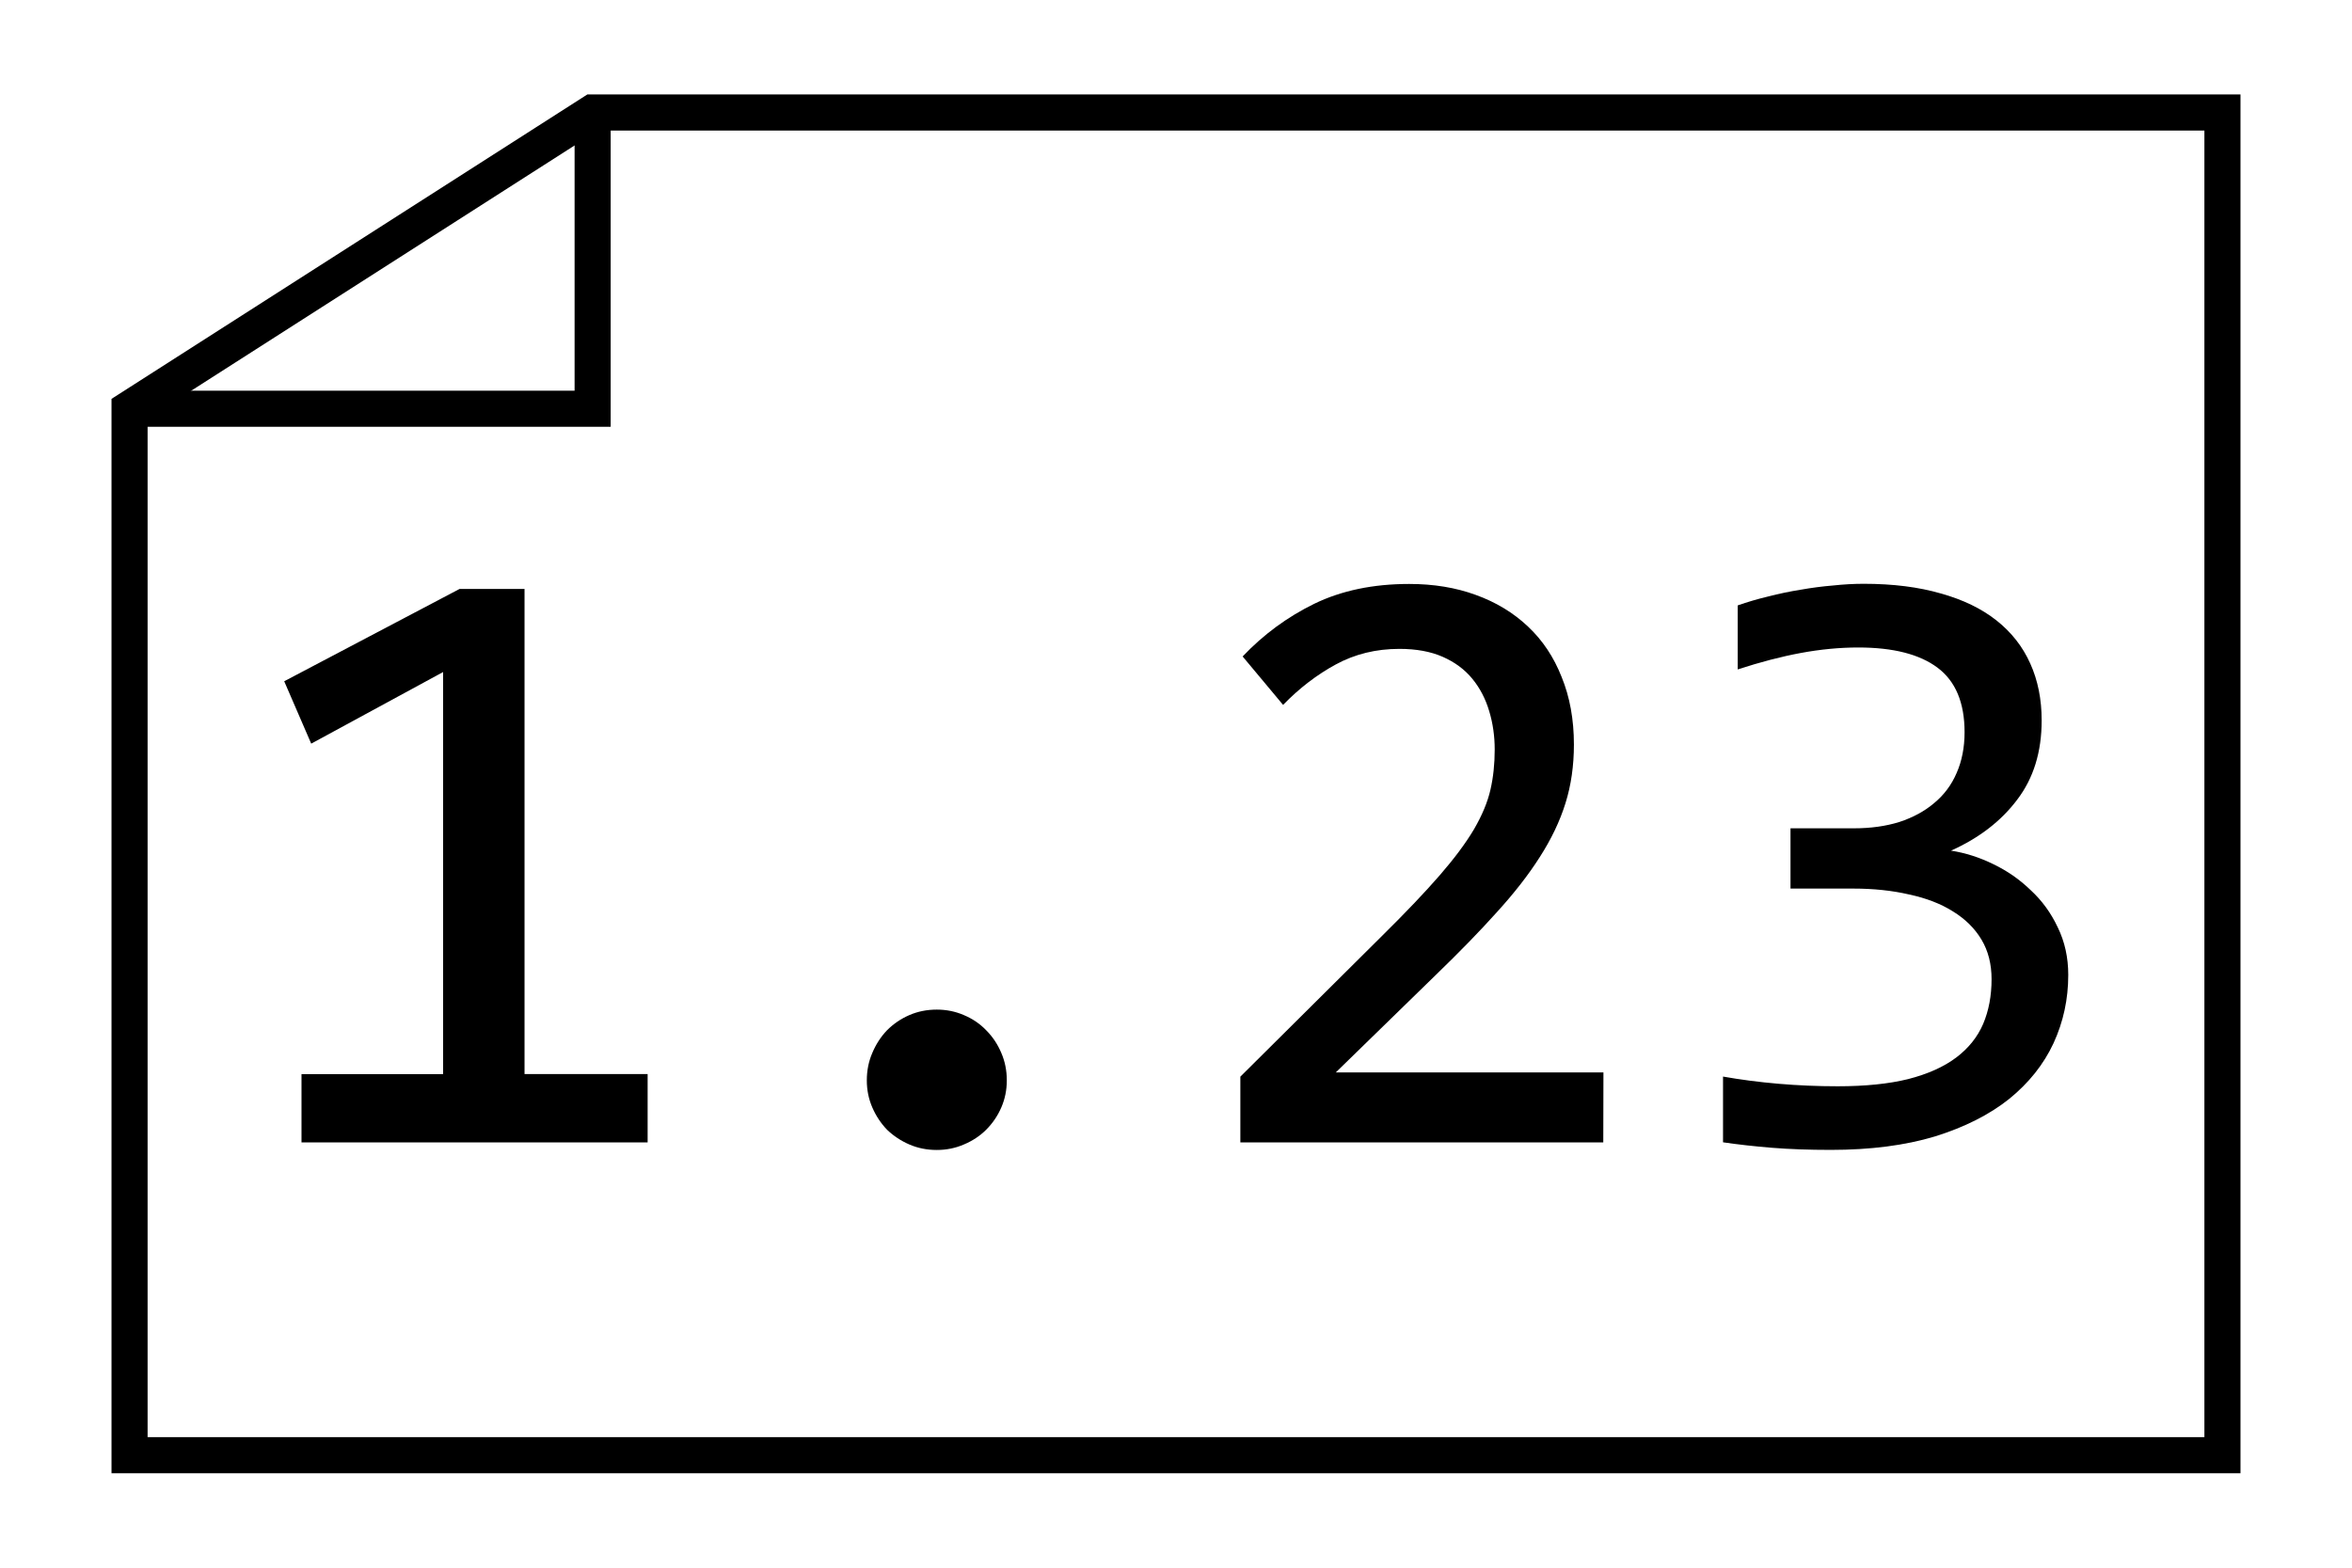 <?xml version="1.0" encoding="UTF-8" standalone="no"?>
<svg
   xmlns:dc="http://purl.org/dc/elements/1.1/"
   xmlns:cc="http://creativecommons.org/ns#"
   xmlns:rdf="http://www.w3.org/1999/02/22-rdf-syntax-ns#"
   xmlns:svg="http://www.w3.org/2000/svg"
   xmlns="http://www.w3.org/2000/svg"
   xmlns:sodipodi="http://sodipodi.sourceforge.net/DTD/sodipodi-0.dtd"
   xmlns:inkscape="http://www.inkscape.org/namespaces/inkscape"
   sodipodi:docname="menu_static.svg"
   inkscape:version="1.0 (4035a4fb49, 2020-05-01)"
   id="svg8"
   version="1.1"
   viewBox="0 0 79.375 52.917"
   height="200"
   width="300">
  <defs
     id="defs2">
    <rect
       id="rect60"
       height="21.796"
       width="46.772"
       y="264.102"
       x="14.499" />
  </defs>
  <sodipodi:namedview
     inkscape:document-rotation="0"
     inkscape:window-maximized="0"
     inkscape:window-y="19"
     inkscape:window-x="0"
     inkscape:window-height="1041"
     inkscape:window-width="1904"
     units="px"
     showgrid="false"
     inkscape:current-layer="layer1"
     inkscape:document-units="mm"
     inkscape:cy="118.79985"
     inkscape:cx="128.67263"
     inkscape:zoom="2.2947445"
     inkscape:pageshadow="2"
     inkscape:pageopacity="0.0"
     borderopacity="1.0"
     bordercolor="#666666"
     pagecolor="#ffffff"
     id="base" />
  <g
     transform="translate(0,-244.083)"
     id="layer1"
     inkscape:groupmode="layer"
     inkscape:label="Layer 1">
    <path
       sodipodi:nodetypes="cccccc"
       inkscape:connector-curvature="0"
       id="path5298"
       d="m 4.372,257.88 v 35.323 H 75.003 V 247.88 H 20 Z"
       style="fill:none;stroke:#000000;stroke-width:1.218;stroke-linecap:butt;stroke-linejoin:miter;stroke-miterlimit:4;stroke-dasharray:none;stroke-opacity:1" />
    <path
       sodipodi:nodetypes="ccc"
       inkscape:connector-curvature="0"
       id="path5300"
       d="M 4.372,257.88 H 20 l -5e-6,-10"
       style="fill:none;stroke:#000000;stroke-width:1.218;stroke-linecap:butt;stroke-linejoin:miter;stroke-miterlimit:4;stroke-dasharray:none;stroke-opacity:1" />
    <g
       style="font-style:normal;font-weight:normal;font-size:10.583px;line-height:1.25;font-family:sans-serif;white-space:pre;shape-inside:url(#rect60);fill:#000000;fill-opacity:1;stroke:none"
       id="text58"
       transform="matrix(2.753,0,0,2.753,-32.246,-471.009)"
       aria-label="1.23">
      <path
         id="path64"
         style="font-style:normal;font-variant:normal;font-weight:normal;font-stretch:normal;font-family:Consolas;-inkscape-font-specification:Consolas"
         d="m 19.652,273.757 h -4.243 v -0.837 h 1.736 v -4.93 l -1.617,0.878 -0.331,-0.765 2.15,-1.132 h 0.796 v 5.948 h 1.509 z" />
      <path
         id="path66"
         style="font-style:normal;font-variant:normal;font-weight:normal;font-stretch:normal;font-family:Consolas;-inkscape-font-specification:Consolas"
         d="m 23.197,272.129 q 0.176,0 0.331,0.067 0.16,0.067 0.274,0.186 0.119,0.119 0.186,0.279 0.067,0.155 0.067,0.336 0,0.176 -0.067,0.331 -0.067,0.155 -0.186,0.274 -0.114,0.114 -0.274,0.181 -0.155,0.067 -0.331,0.067 -0.181,0 -0.336,-0.067 -0.155,-0.067 -0.274,-0.181 -0.114,-0.119 -0.181,-0.274 -0.067,-0.155 -0.067,-0.331 0,-0.181 0.067,-0.336 0.067,-0.16 0.181,-0.279 0.119,-0.119 0.274,-0.186 0.155,-0.067 0.336,-0.067 z" />
      <path
         id="path68"
         style="font-style:normal;font-variant:normal;font-weight:normal;font-stretch:normal;font-family:Consolas;-inkscape-font-specification:Consolas"
         d="m 31.367,273.757 h -4.449 v -0.806 l 1.747,-1.736 q 0.429,-0.424 0.698,-0.734 0.269,-0.31 0.419,-0.563 0.15,-0.258 0.202,-0.486 0.052,-0.227 0.052,-0.491 0,-0.248 -0.067,-0.47 -0.067,-0.227 -0.207,-0.398 -0.14,-0.171 -0.362,-0.269 -0.222,-0.098 -0.532,-0.098 -0.429,0 -0.78,0.191 -0.351,0.191 -0.646,0.496 l -0.496,-0.594 q 0.382,-0.403 0.878,-0.646 0.501,-0.243 1.163,-0.243 0.45,0 0.816,0.134 0.372,0.134 0.641,0.388 0.269,0.253 0.413,0.62 0.15,0.367 0.15,0.827 0,0.388 -0.103,0.718 -0.103,0.331 -0.315,0.661 -0.207,0.326 -0.527,0.677 -0.315,0.351 -0.749,0.77 l -1.225,1.194 h 3.281 z" />
      <path
         id="path70"
         style="font-style:normal;font-variant:normal;font-weight:normal;font-stretch:normal;font-family:Consolas;-inkscape-font-specification:Consolas"
         d="m 37.067,271.705 q 0,0.444 -0.181,0.837 -0.181,0.388 -0.543,0.682 -0.362,0.289 -0.91,0.46 -0.548,0.165 -1.276,0.165 -0.403,0 -0.723,-0.026 -0.32,-0.026 -0.599,-0.067 v -0.806 q 0.32,0.057 0.677,0.088 0.357,0.031 0.729,0.031 0.506,0 0.863,-0.088 0.362,-0.093 0.589,-0.264 0.227,-0.171 0.331,-0.413 0.103,-0.243 0.103,-0.548 0,-0.279 -0.124,-0.486 -0.124,-0.207 -0.351,-0.346 -0.222,-0.14 -0.537,-0.207 -0.31,-0.072 -0.682,-0.072 H 33.662 v -0.739 h 0.78 q 0.305,0 0.553,-0.077 0.253,-0.083 0.429,-0.233 0.181,-0.15 0.274,-0.367 0.098,-0.222 0.098,-0.501 0,-0.543 -0.331,-0.791 -0.331,-0.248 -0.972,-0.248 -0.341,0 -0.703,0.067 -0.362,0.067 -0.775,0.202 v -0.785 q 0.176,-0.062 0.372,-0.109 0.202,-0.052 0.398,-0.083 0.202,-0.036 0.398,-0.052 0.196,-0.021 0.377,-0.021 0.537,0 0.946,0.119 0.408,0.114 0.682,0.331 0.274,0.217 0.413,0.527 0.14,0.31 0.14,0.698 0,0.579 -0.3,0.972 -0.295,0.393 -0.811,0.625 0.264,0.041 0.517,0.165 0.258,0.124 0.46,0.32 0.207,0.191 0.331,0.455 0.129,0.264 0.129,0.584 z" />
    </g>
  </g>
</svg>
